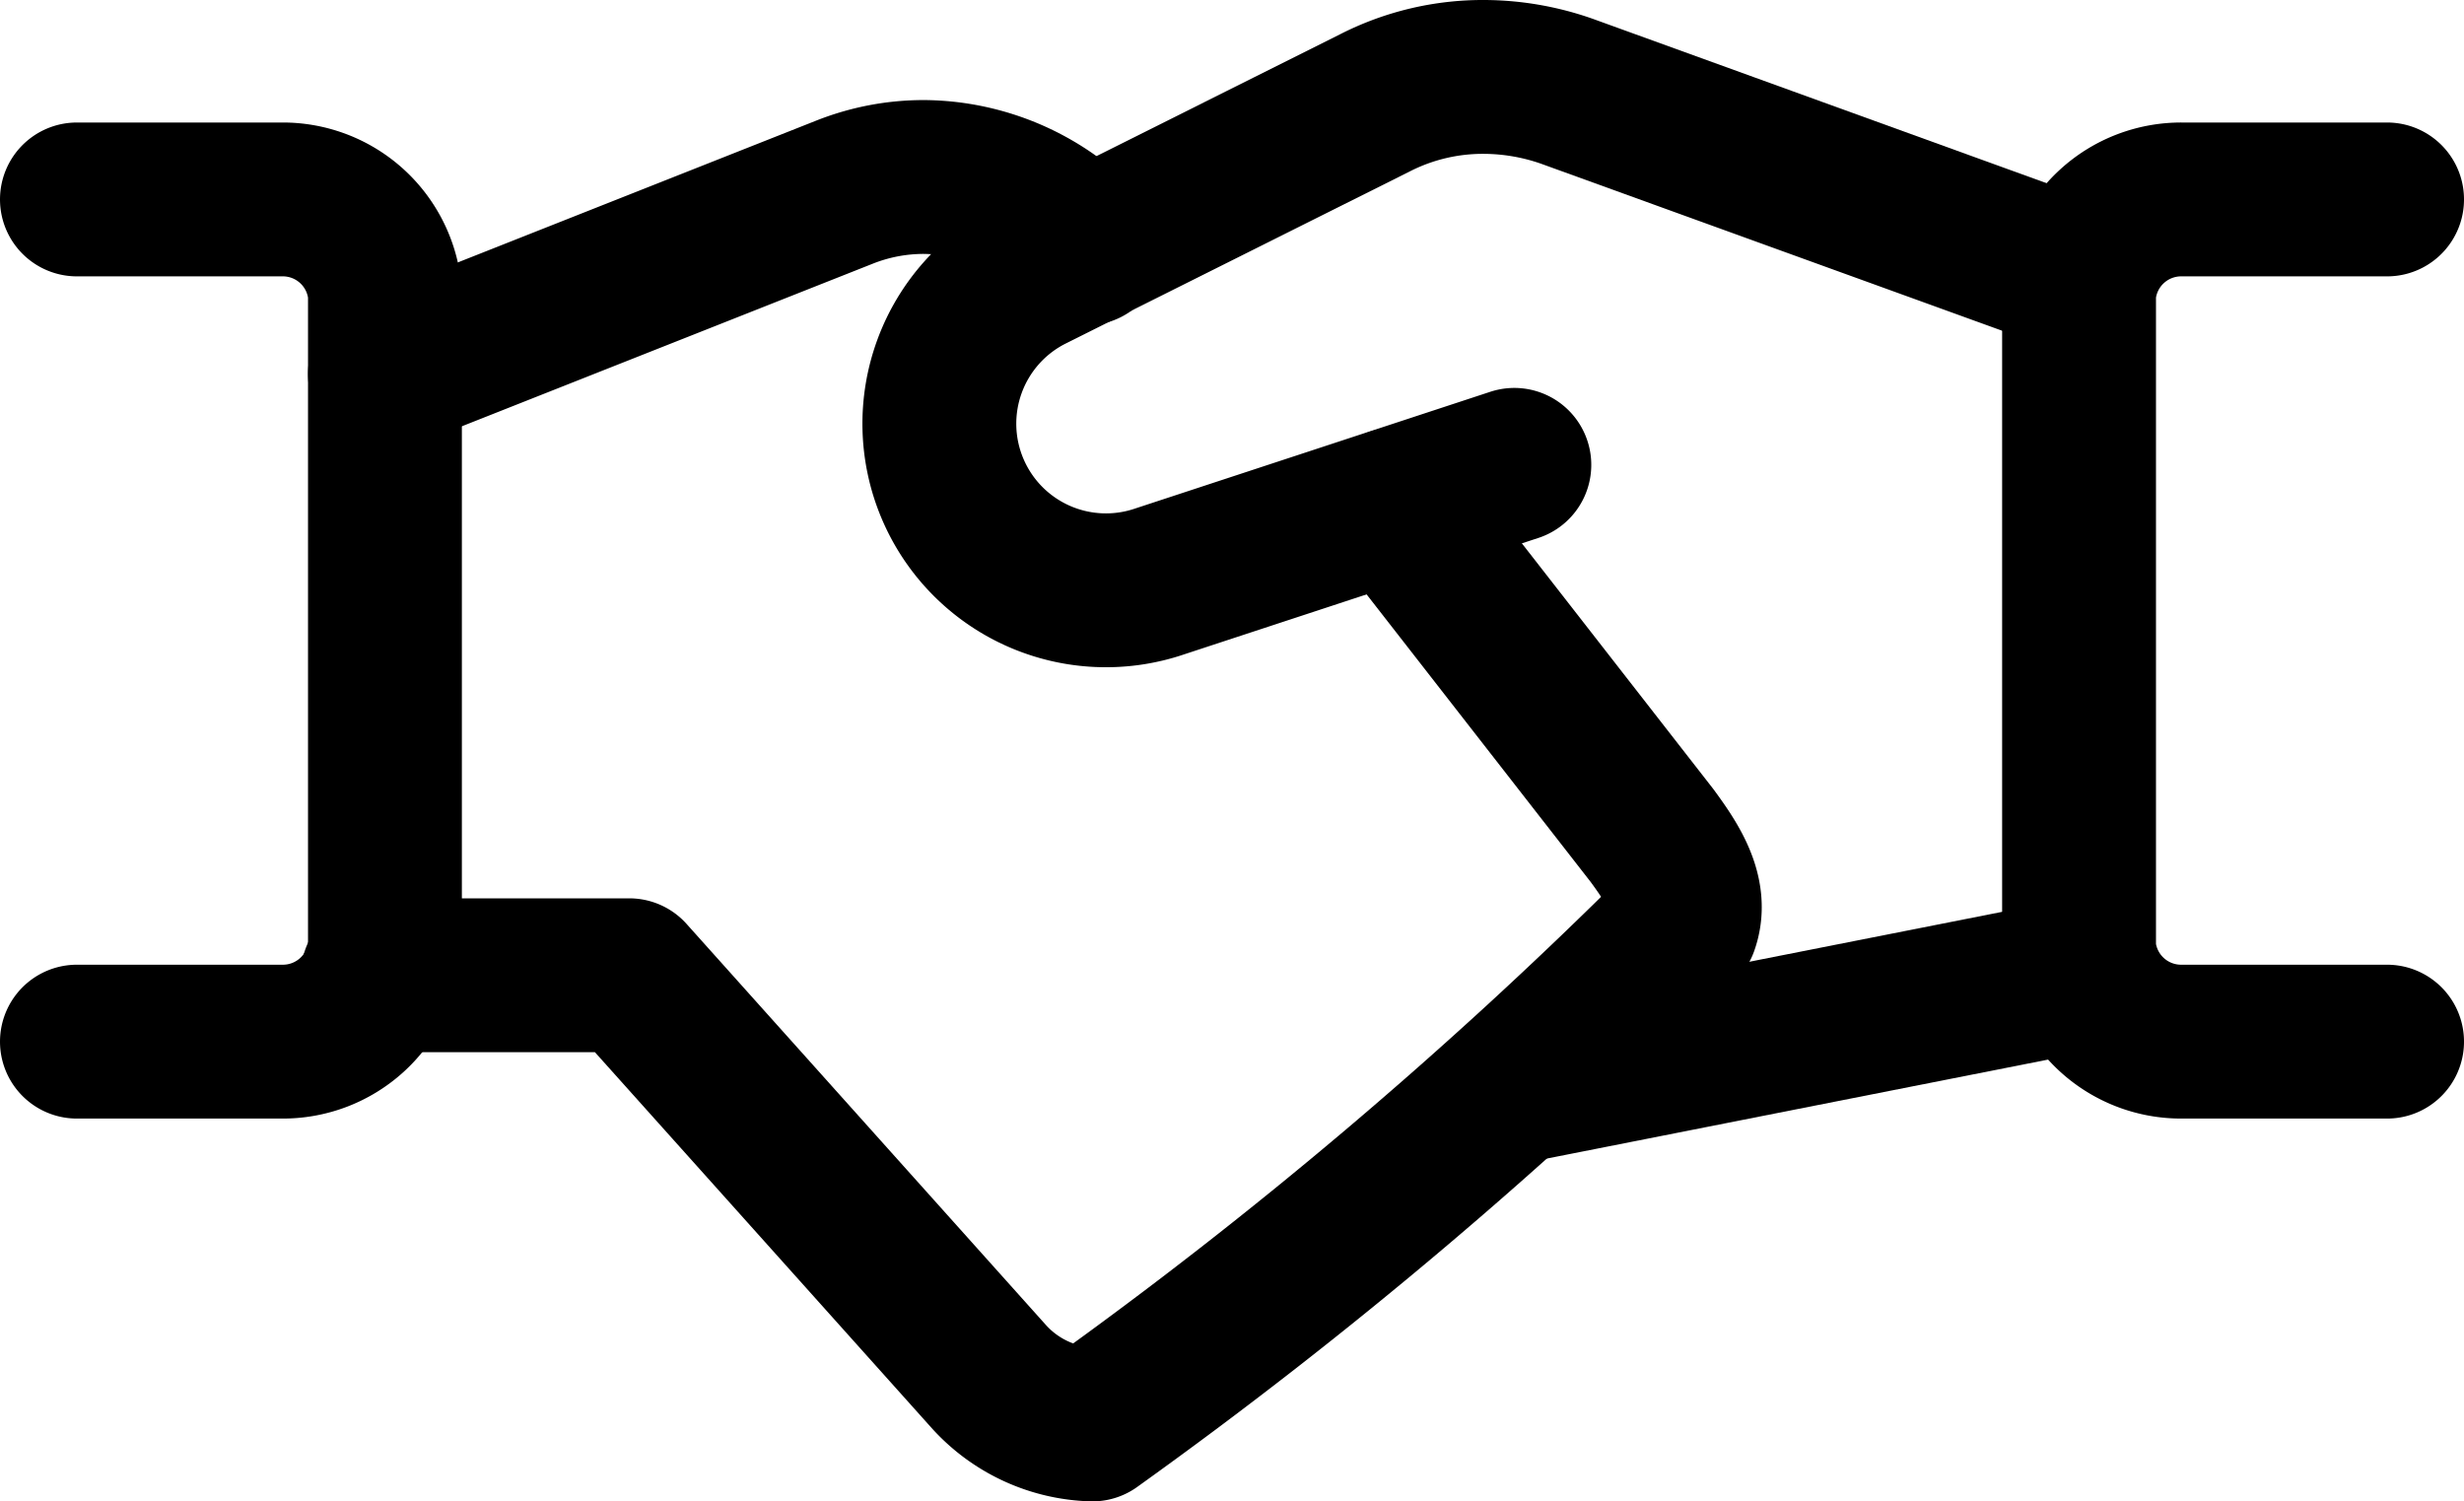 <svg xmlns="http://www.w3.org/2000/svg" width="63.996" height="38.996" viewBox="0 0 63.996 38.996">
  <g id="partner-handshake_100x100" data-name="partner-handshake@100x100" transform="translate(1.998 1.998)">
    <g id="Group" transform="translate(0 2.599)">
      <path id="Path" d="M14.773,0,0,2.917" transform="translate(37.333 20.708)" fill="none" stroke="#000" stroke-linecap="round" stroke-linejoin="round" stroke-miterlimit="10" stroke-width="3.996"/>
      <path id="Path-2" data-name="Path" d="M0,12.223H6.533l9.36,10.447a3.769,3.769,0,0,0,2.667,1.22A122.965,122.965,0,0,0,33.867,10.924c.293-.822-.267-1.644-.773-2.333L26.4,0" transform="translate(7.813 8.511)" fill="none" stroke="#000" stroke-linecap="round" stroke-linejoin="round" stroke-miterlimit="10" stroke-width="3.996"/>
      <path id="Path-3" data-name="Path" d="M18.213,1.856l-.933-.8A5.782,5.782,0,0,0,14,0a5.574,5.574,0,0,0-2.08.4L0,5.117" transform="translate(8)" fill="none" stroke="#000" stroke-linecap="round" stroke-linejoin="round" stroke-miterlimit="10" stroke-width="3.996"/>
      <path id="Path-4" data-name="Path" d="M0,0H5.333A2.661,2.661,0,0,1,8,2.439V19.462a2.661,2.661,0,0,1-2.667,2.413H0" transform="translate(0 0.583)" fill="none" stroke="#000" stroke-linecap="round" stroke-linejoin="round" stroke-miterlimit="10" stroke-width="3.996"/>
      <path id="Path-5" data-name="Path" d="M8,21.875H2.667A2.661,2.661,0,0,1,0,19.462V2.439A2.661,2.661,0,0,1,2.667,0H8" transform="translate(52 0.583)" fill="none" stroke="#000" stroke-linecap="round" stroke-linejoin="round" stroke-miterlimit="10" stroke-width="3.996"/>
    </g>
    <path id="Path-6" data-name="Path" d="M14.939,10.076,5.739,13.1a4.328,4.328,0,0,1-3.36-7.955L11.339.663A6.162,6.162,0,0,1,14.166,0,6.567,6.567,0,0,1,16.3.371L29.632,5.2" transform="translate(22.394)" fill="none" stroke="#000" stroke-linecap="round" stroke-linejoin="round" stroke-miterlimit="10" stroke-width="3.996"/>
  </g>
</svg>
